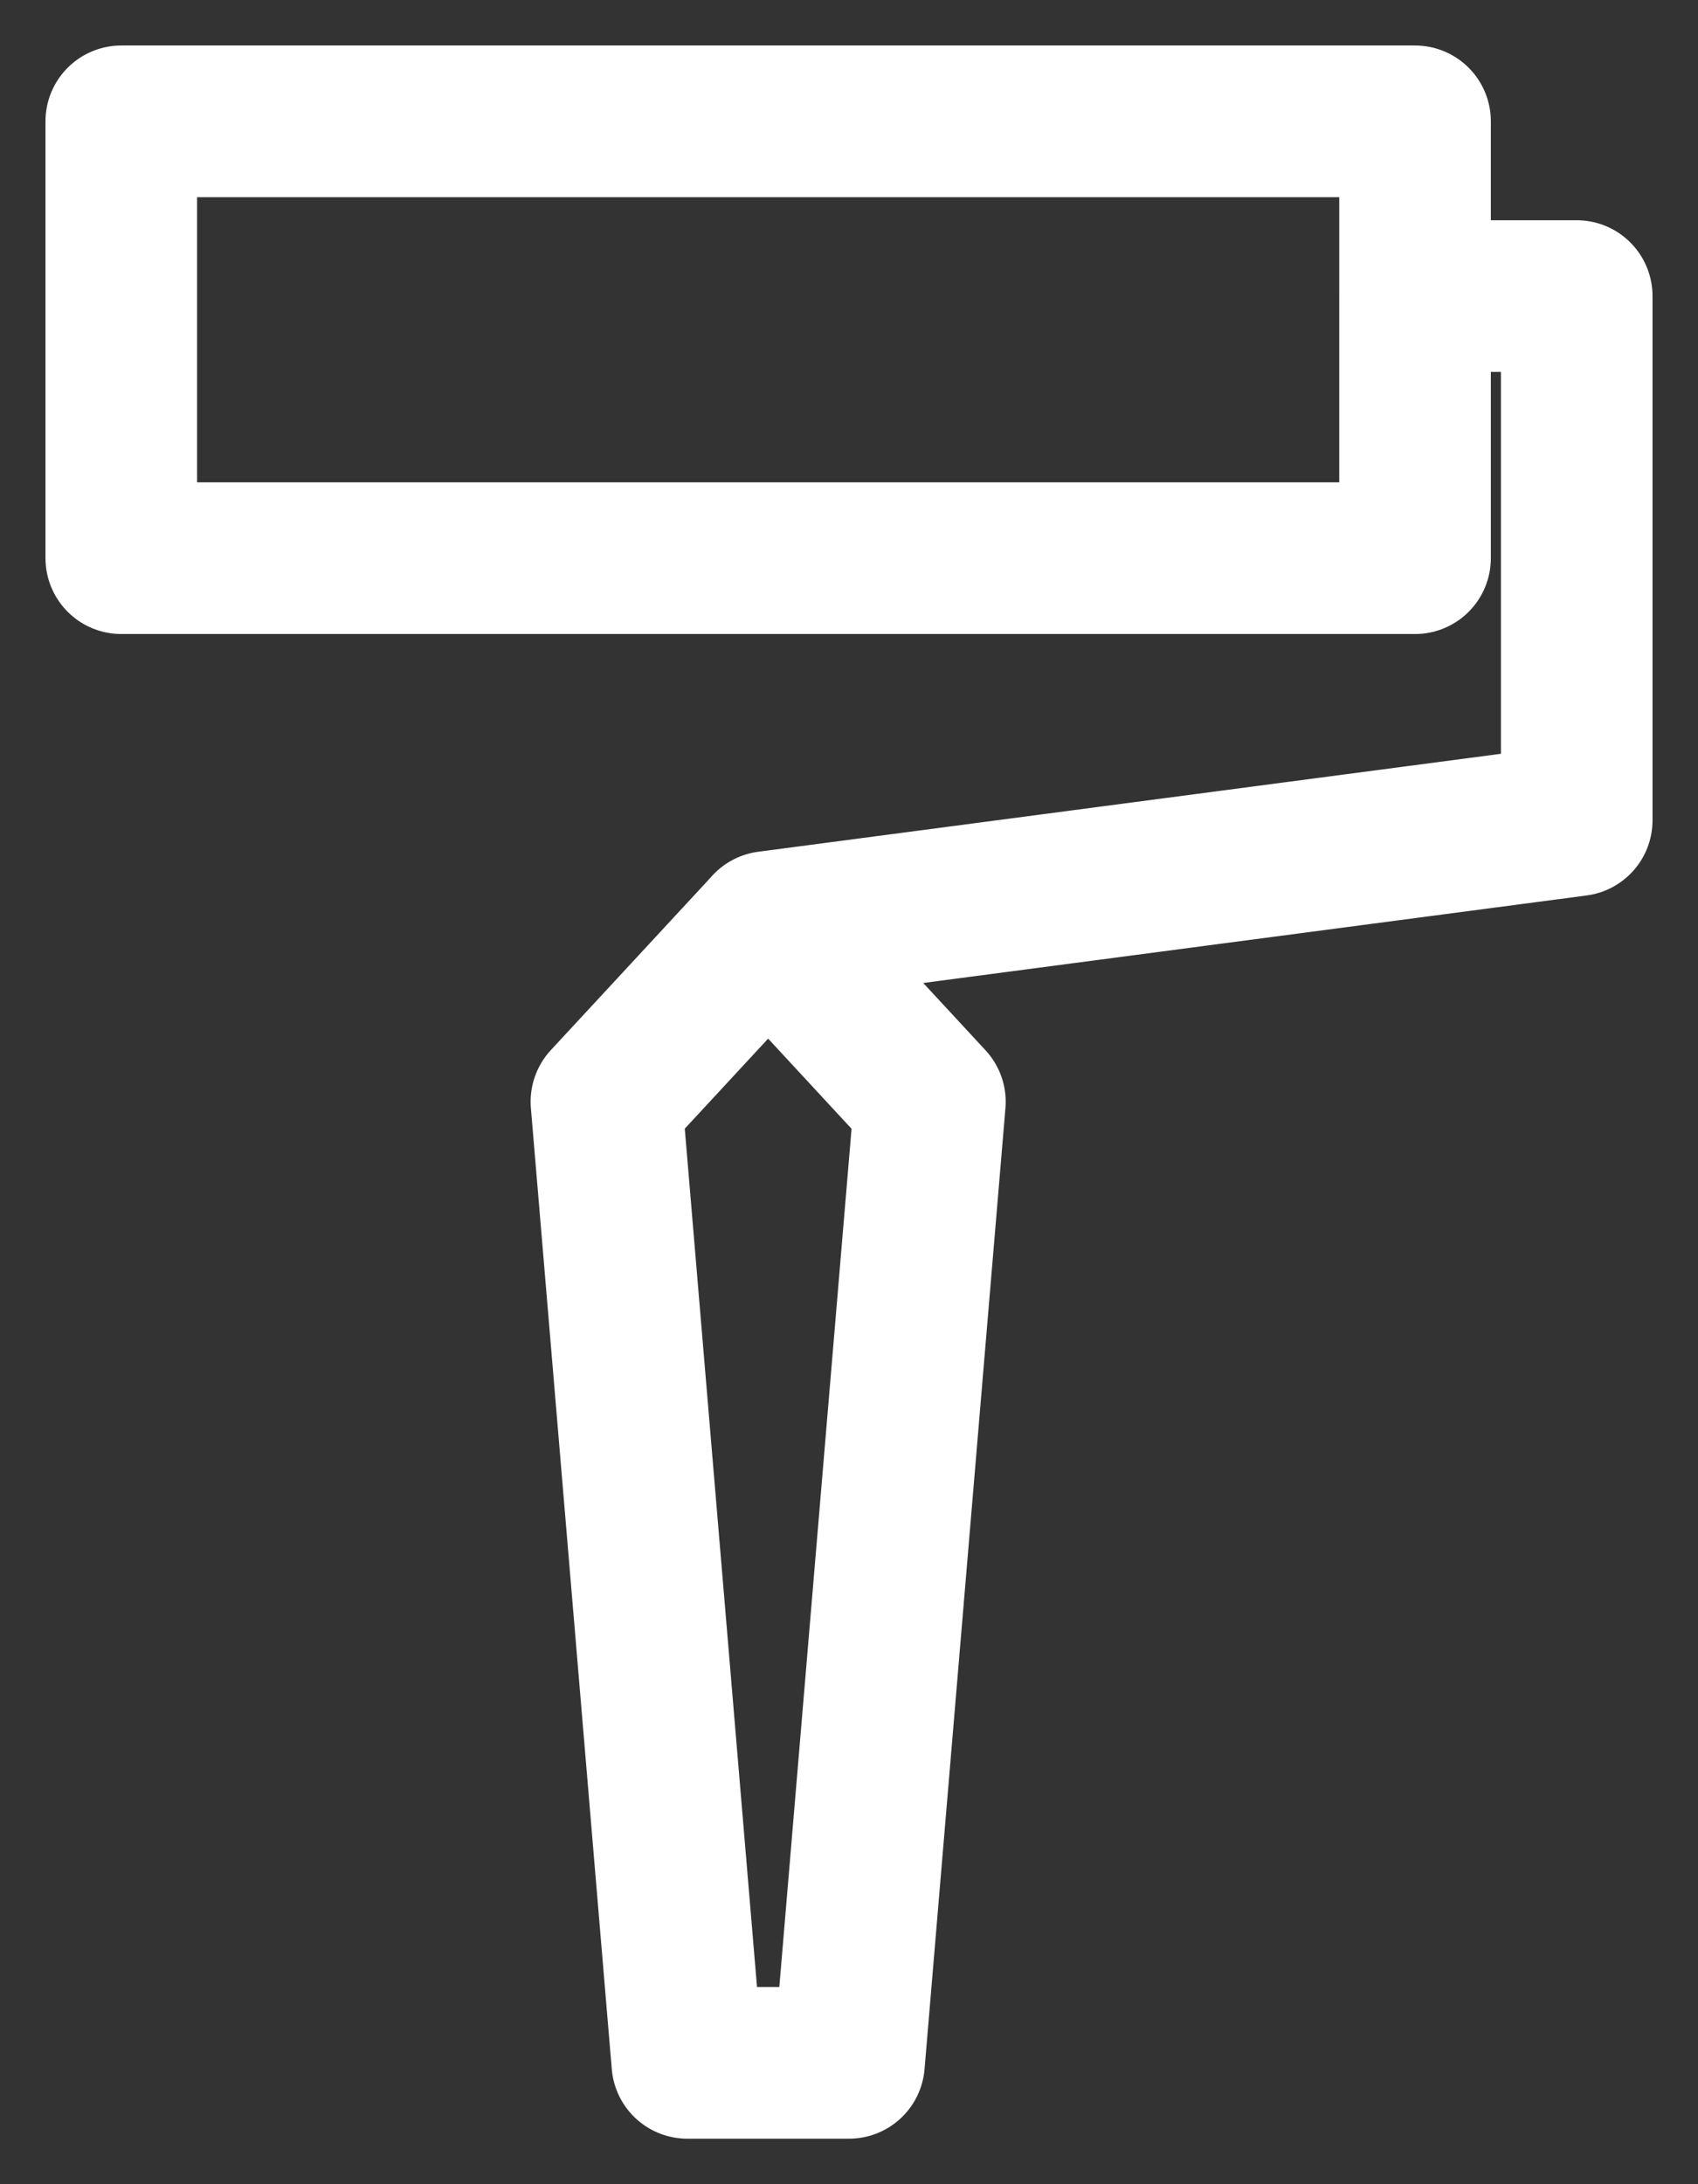 <svg width="14" height="18" fill="none" xmlns="http://www.w3.org/2000/svg">
    <rect width="100%" height="100%" fill="#333333" stroke="none"/>
    <path d="M11.667 2.44H13v4.32l-6.667.879m5.334-5.199V1H1v3.6h10.667V2.44zM6.333 7.64 5 9.079 5.667 17H7l.667-7.92-1.334-1.441z" stroke="#fff" stroke-width="1.25" stroke-linecap="round" stroke-linejoin="round"/>
</svg>
